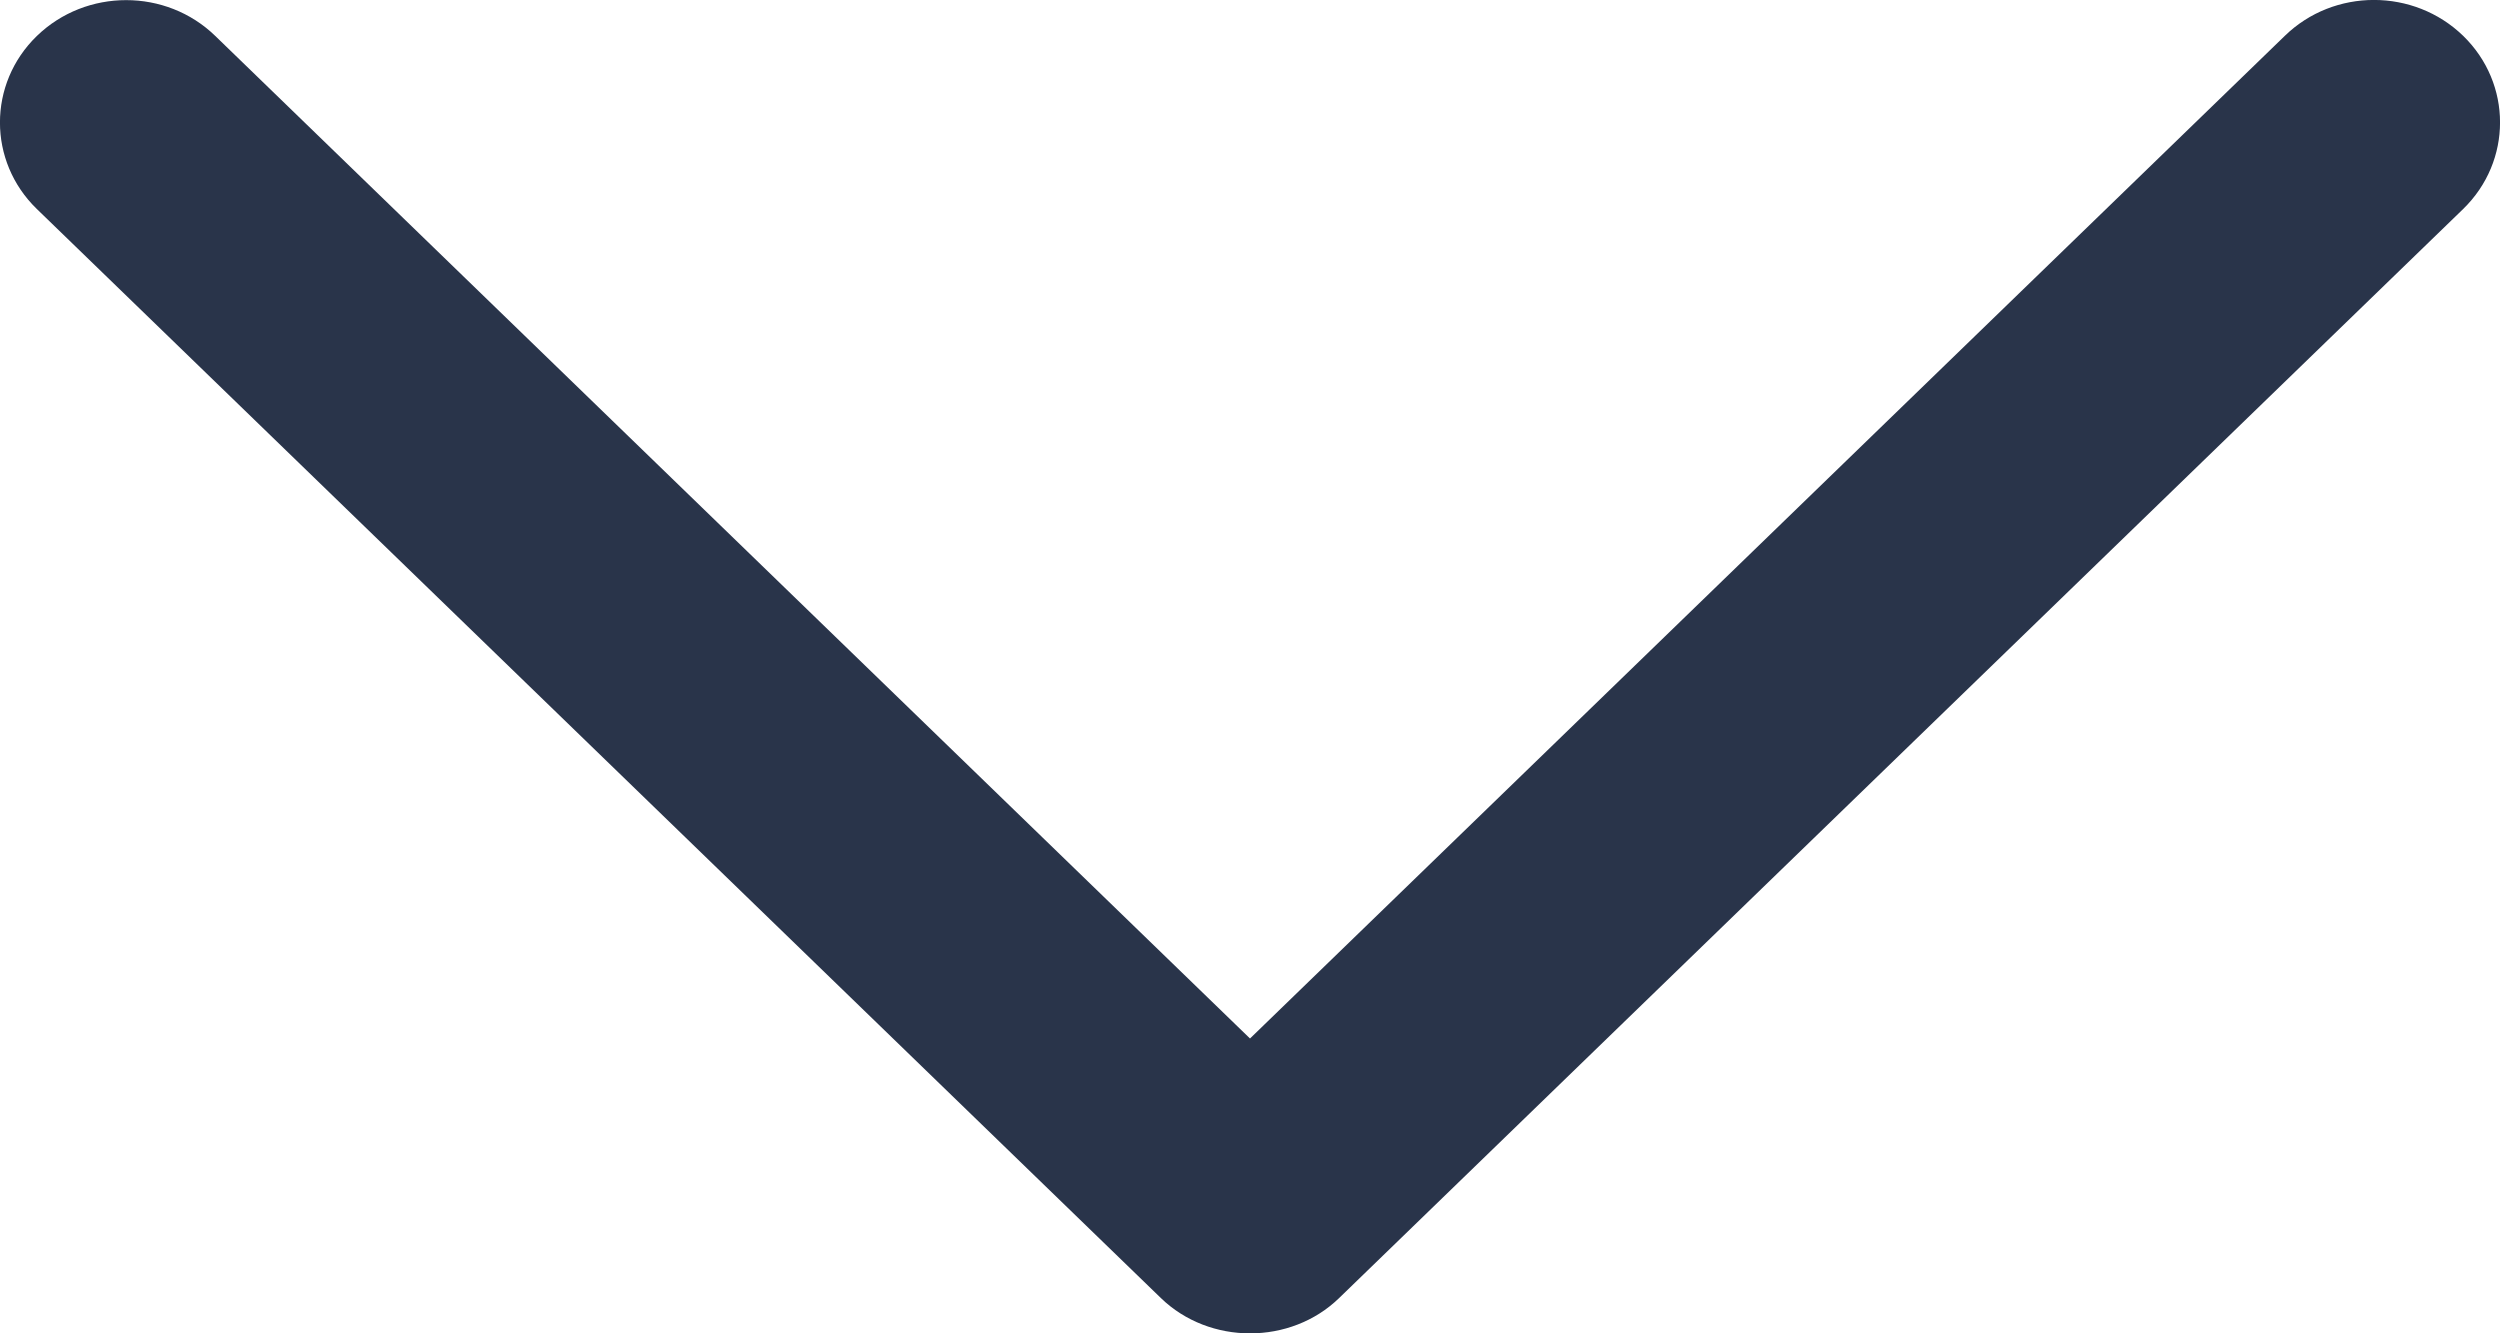 <svg width="15" height="8" viewBox="0 0 15 8" fill="none" xmlns="http://www.w3.org/2000/svg">
<path d="M8.035 7.788L14.779 1.254C15.074 0.967 15.074 0.502 14.779 0.215C14.483 -0.072 14.004 -0.072 13.709 0.215L7.5 6.231L1.292 0.216C0.997 -0.071 0.517 -0.071 0.221 0.216C-0.074 0.502 -0.074 0.968 0.221 1.254L6.965 7.788C7.257 8.071 7.744 8.071 8.035 7.788Z" fill="#29344A"/>
</svg>
